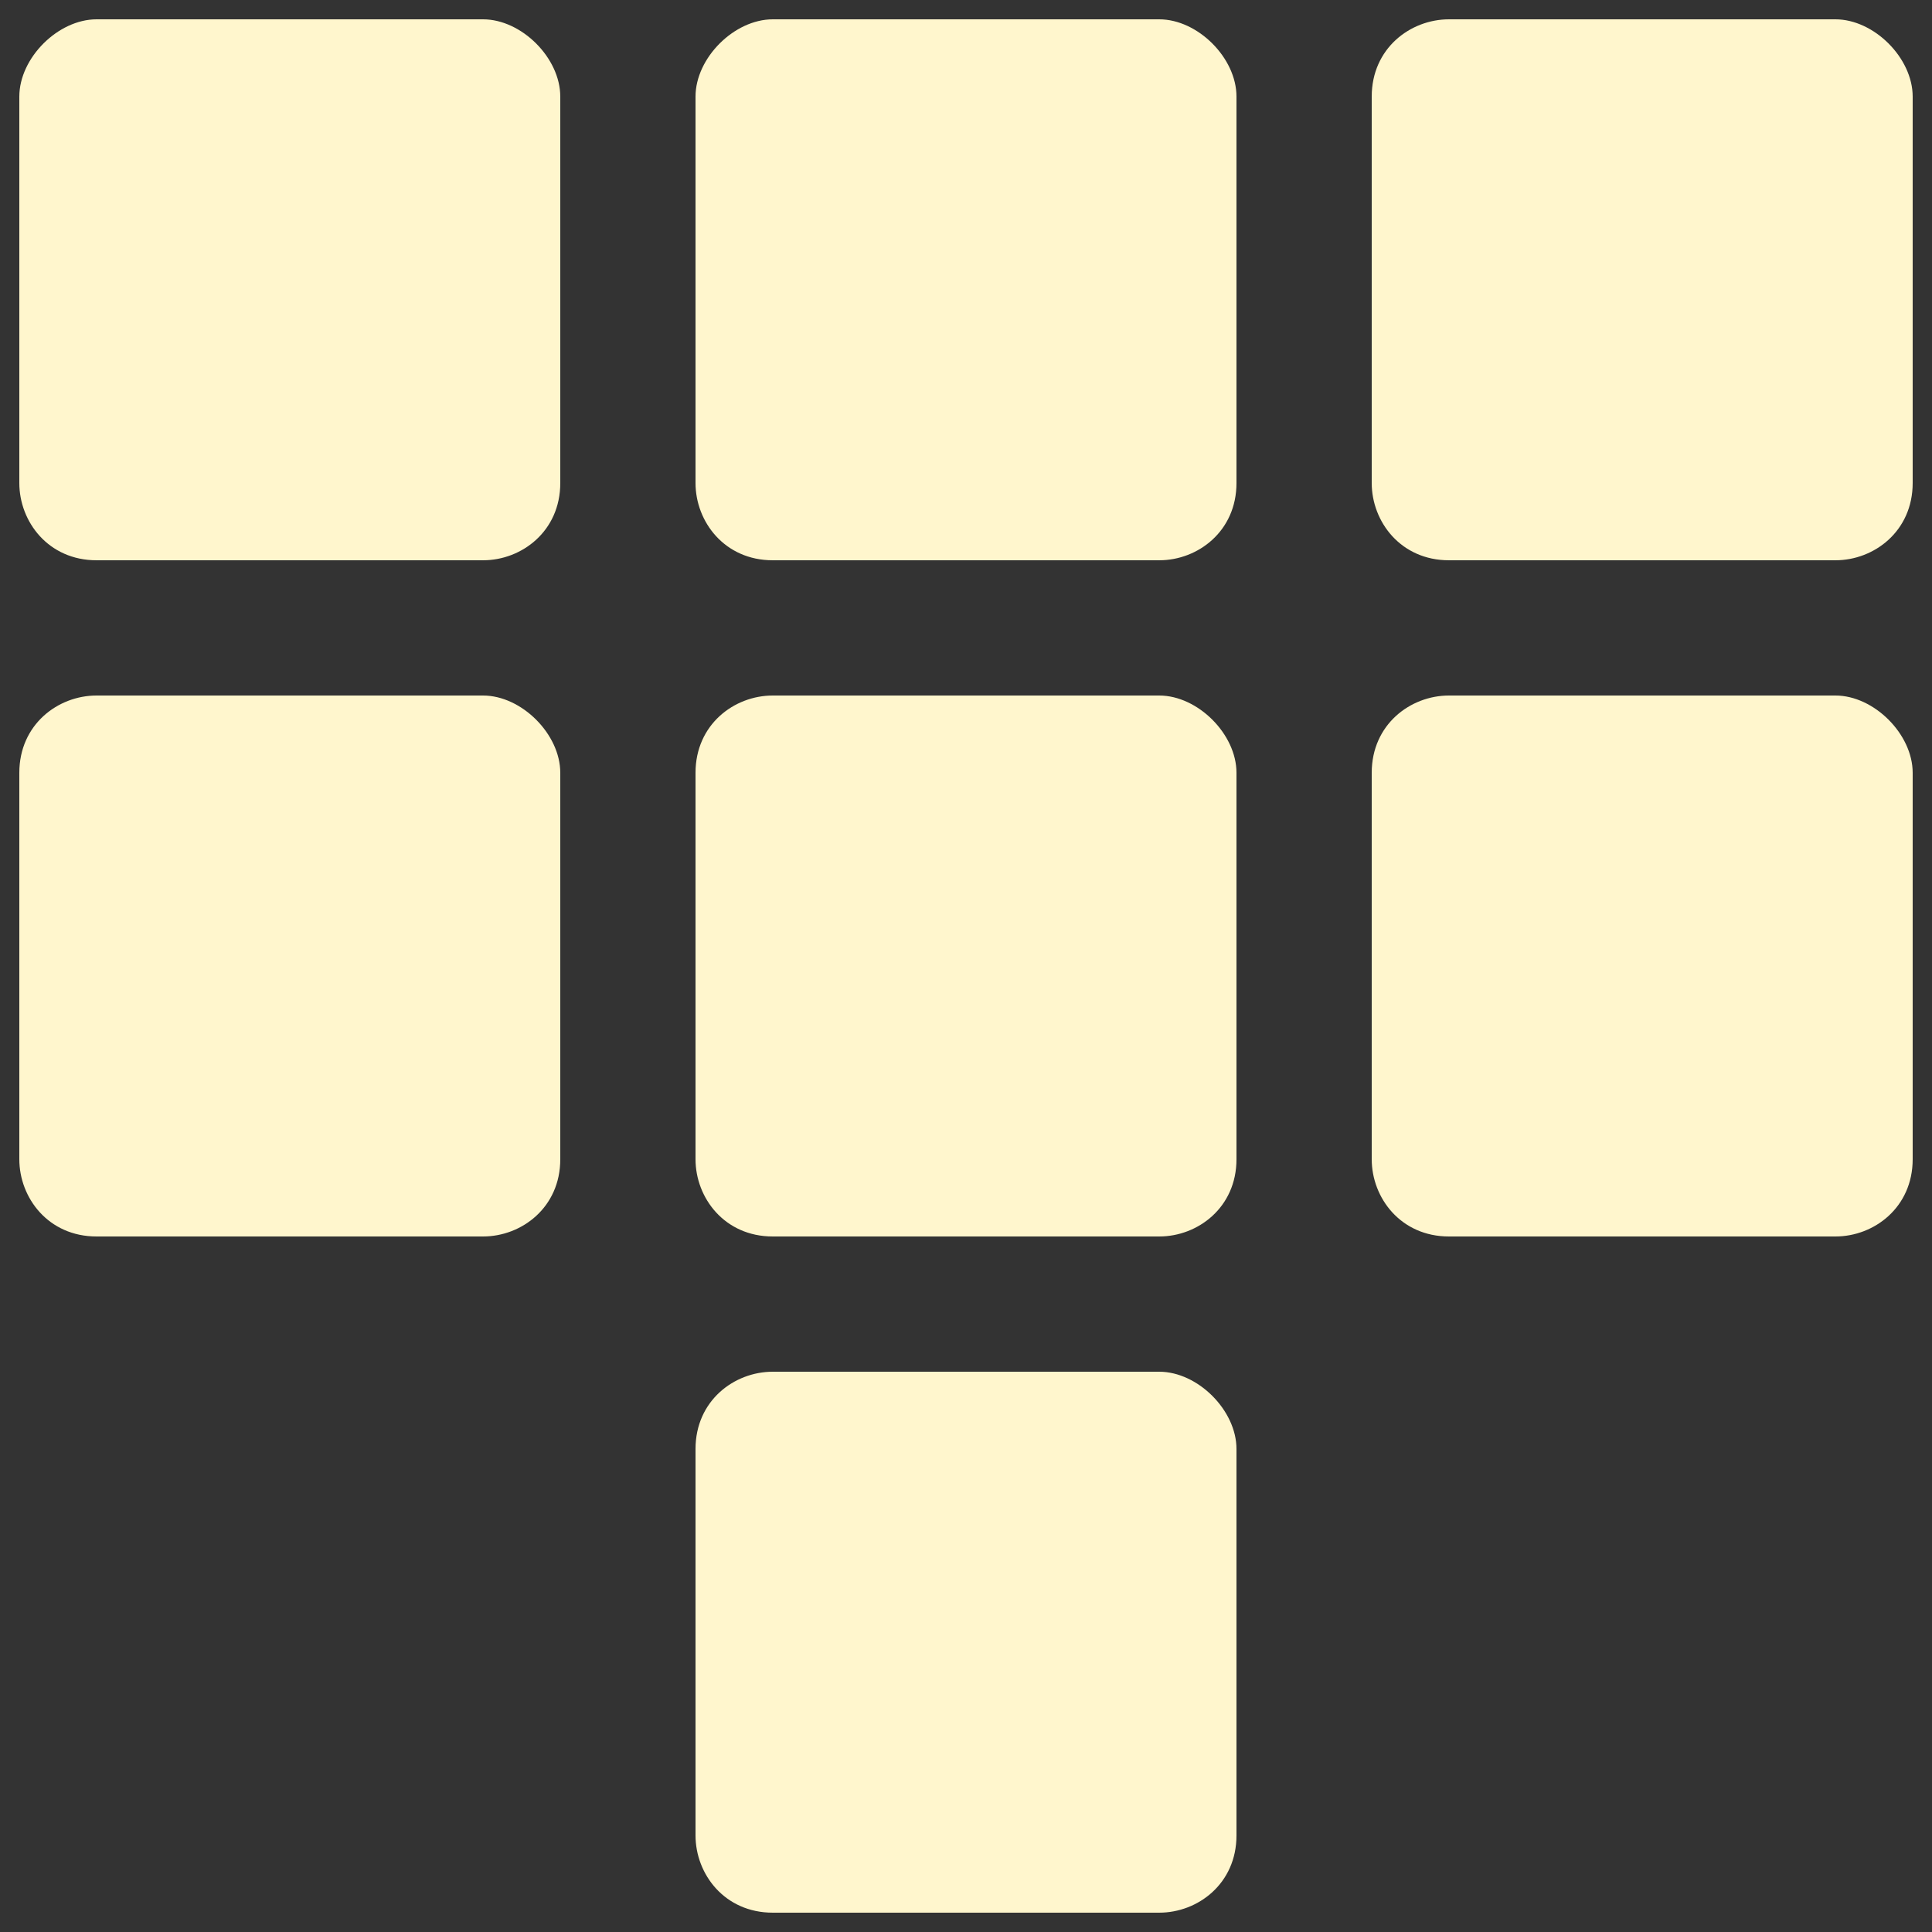 <svg width="60" height="60" viewBox="0 0 60 60" fill="none" xmlns="http://www.w3.org/2000/svg">
<rect x="0" y="0" width="60" height="60" fill="#333333" stroke="none"/>
<path d="M36 21.6H24C22.8 21.6 21.6 22.5 21.6 24V36C21.6 37.2 22.5 38.4 24 38.4H36C37.2 38.4 38.4 37.5 38.4 36V24C38.4 22.8 37.2 21.6 36 21.6ZM36 42.6H24C22.8 42.6 21.6 43.5 21.6 45V57C21.6 58.2 22.5 59.4 24 59.4H36C37.2 59.4 38.4 58.5 38.4 57V45C38.4 43.8 37.2 42.6 36 42.6ZM15 0.6H3C1.8 0.6 0.6 1.8 0.6 3V15C0.6 16.2 1.5 17.4 3 17.4H15C16.2 17.4 17.4 16.5 17.4 15V3C17.4 1.8 16.2 0.6 15 0.6ZM15 21.6H3C1.8 21.6 0.6 22.5 0.6 24V36C0.6 37.2 1.5 38.4 3 38.4H15C16.2 38.4 17.4 37.5 17.4 36V24C17.4 22.8 16.2 21.6 15 21.6ZM57 0.6H45C43.8 0.6 42.6 1.5 42.6 3V15C42.6 16.2 43.5 17.4 45 17.4H57C58.2 17.4 59.4 16.5 59.4 15V3C59.4 1.8 58.2 0.6 57 0.6ZM36 0.6H24C22.8 0.6 21.6 1.8 21.6 3V15C21.6 16.2 22.5 17.4 24 17.4H36C37.2 17.4 38.4 16.5 38.4 15V3C38.4 1.8 37.2 0.6 36 0.6ZM57 21.6H45C43.8 21.6 42.6 22.5 42.6 24V36C42.6 37.2 43.5 38.4 45 38.4H57C58.2 38.4 59.4 37.5 59.4 36V24C59.4 22.8 58.2 21.6 57 21.6Z" fill="#FFF6CD"/>
</svg>
